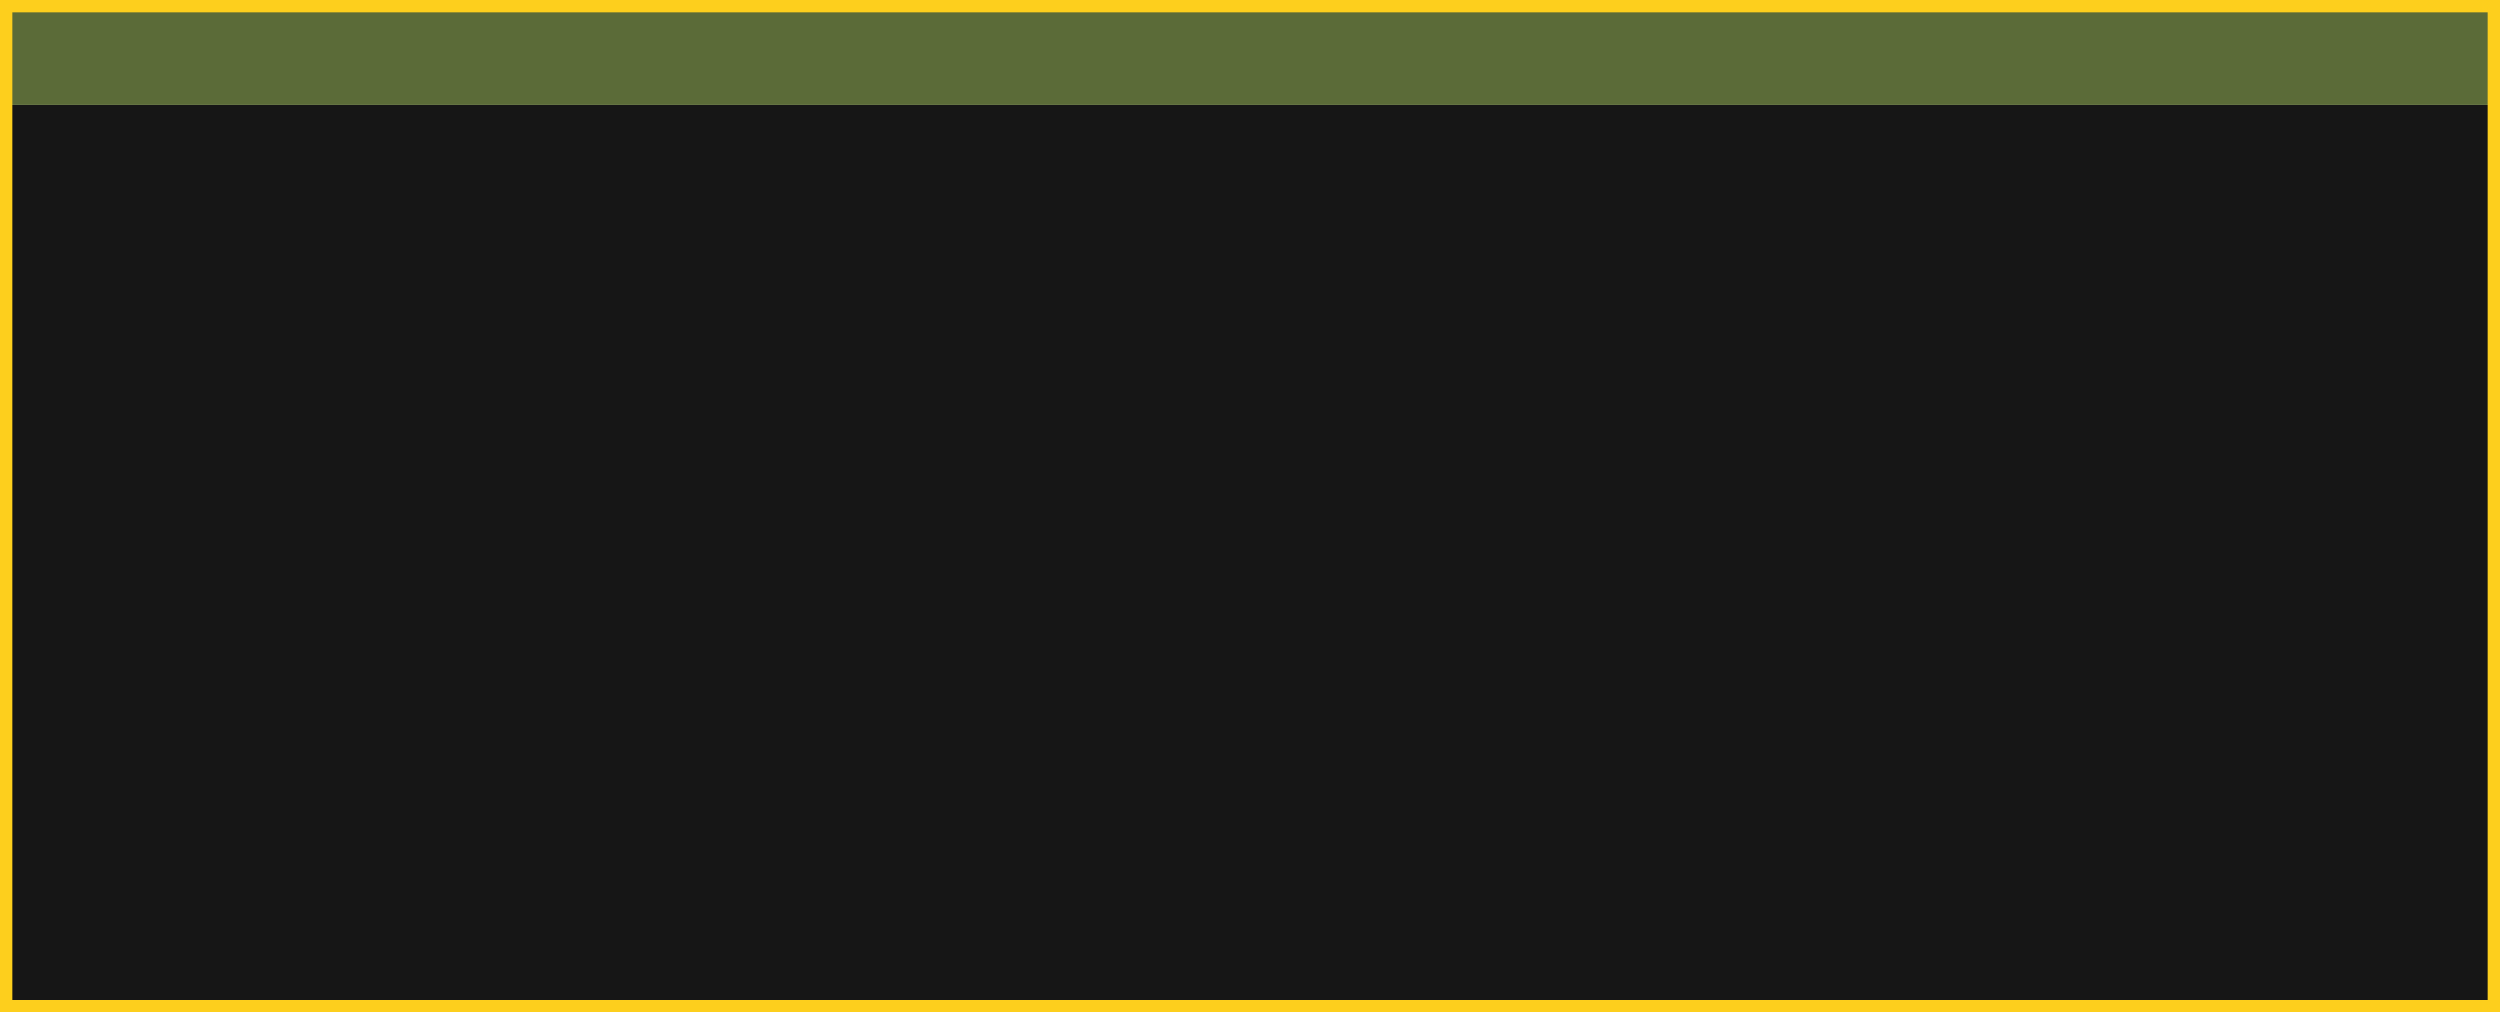 <svg preserveAspectRatio="none" viewBox="0 0 405 164" fill="none" xmlns="http://www.w3.org/2000/svg">
<rect y="17" width="405" height="147" fill="#161616"/>
<rect width="405" height="17" fill="#5B6B38"/>
<rect x="1" y="1" width="403" height="162" stroke="#FDCF1D" stroke-width="2"/>
</svg>
